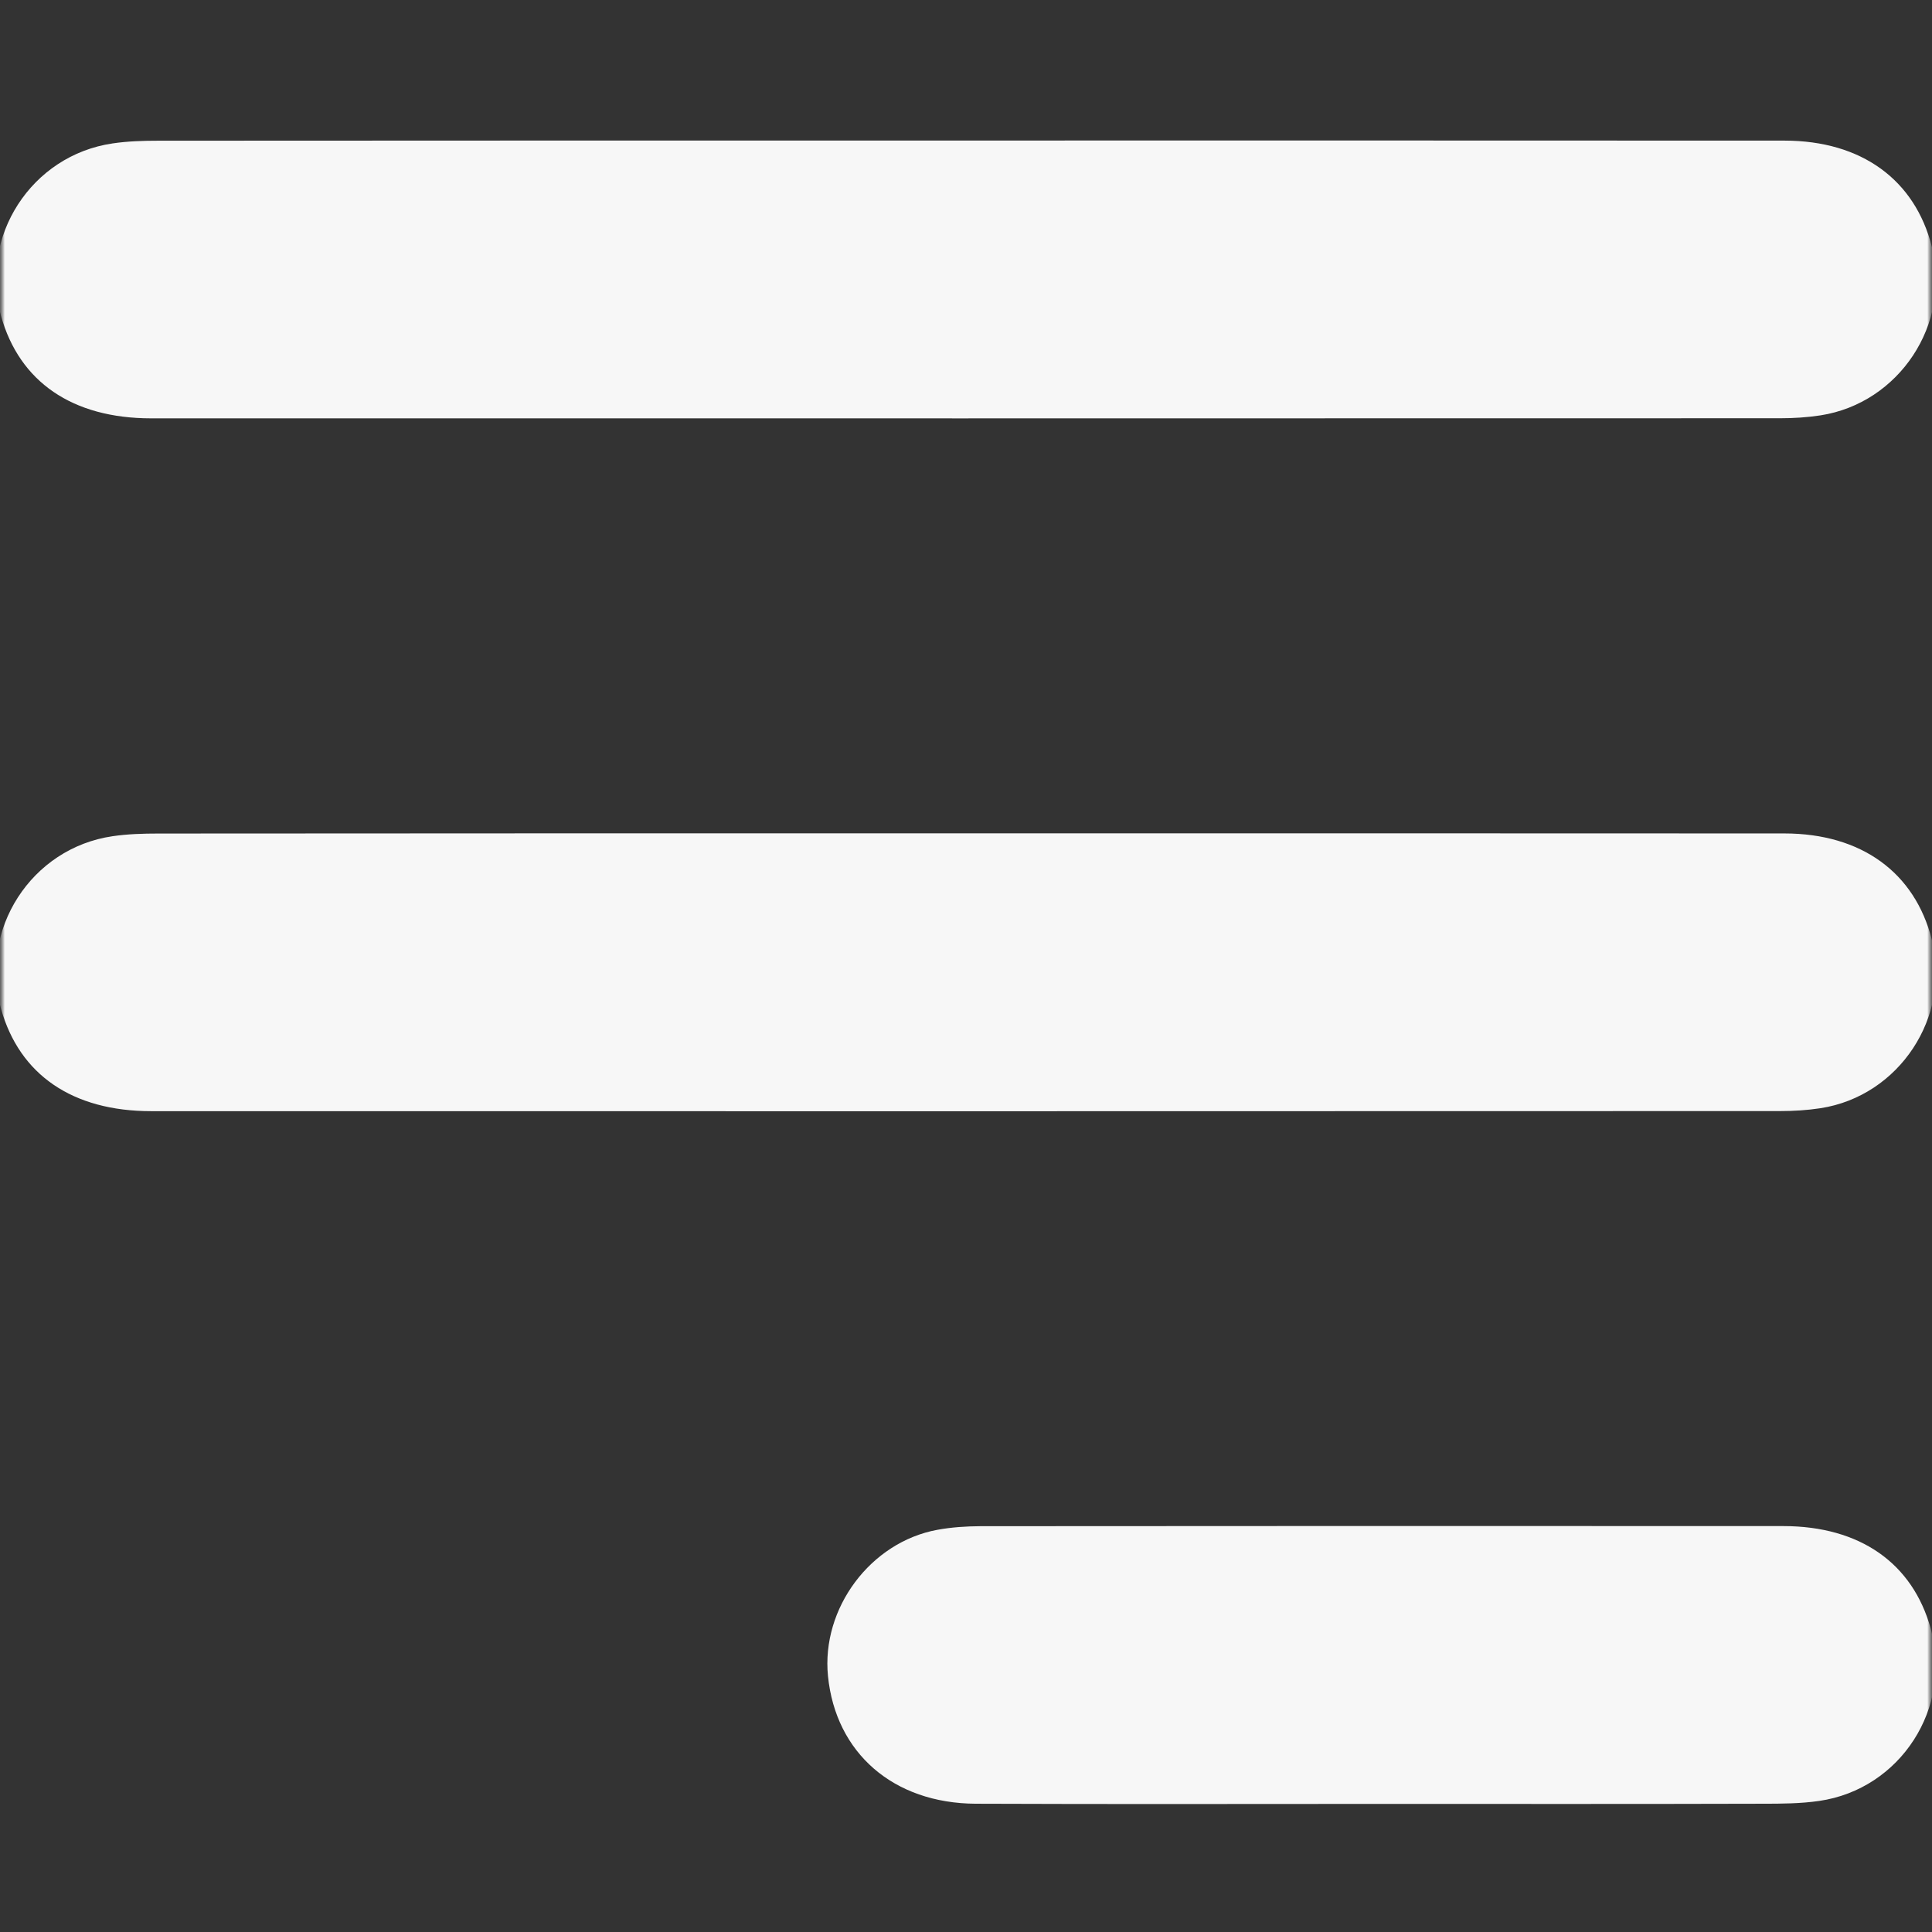 <svg width="208" height="208" viewBox="0 0 208 208" fill="none" xmlns="http://www.w3.org/2000/svg">
<rect x="0" y="0" width="208" height="208" fill="#333333" stroke="none"/>
<g clip-path="url(#clip0_651_782)">
<mask id="mask0_651_782" style="mask-type:luminance" maskUnits="userSpaceOnUse" x="0" y="0" width="208" height="208">
<path d="M208 0H0V208H208V0Z" fill="white"/>
</mask>
<g mask="url(#mask0_651_782)">
<mask id="mask1_651_782" style="mask-type:luminance" maskUnits="userSpaceOnUse" x="0" y="0" width="208" height="208">
<path d="M208 0H0V208H208V0Z" fill="white"/>
</mask>
<g mask="url(#mask1_651_782)">
<path d="M104.169 15.129C133.489 15.129 162.819 15.12 192.139 15.139C200.409 15.149 206.159 19.349 207.989 26.579C210.089 34.879 204.469 43.409 195.989 44.719C194.559 44.939 193.089 45.029 191.639 45.029C133.189 45.039 74.73 45.05 16.279 45.039C7.799 45.039 2.099 41.12 0.109 34.01C-2.271 25.48 3.369 16.719 12.129 15.439C13.749 15.199 15.419 15.149 17.059 15.149C46.099 15.129 75.129 15.129 104.169 15.129Z" fill="#F7F7F7"/>
<path d="M104.15 89.719C133.47 89.719 162.8 89.709 192.12 89.729C200.4 89.739 206.14 93.929 207.98 101.159C210.09 109.459 204.48 117.999 196 119.309C194.57 119.529 193.1 119.619 191.65 119.619C133.2 119.639 74.74 119.639 16.29 119.629C7.81 119.629 2.11 115.719 0.11 108.609C-2.28 100.089 3.36 91.309 12.11 90.029C13.729 89.789 15.399 89.739 17.04 89.739C46.09 89.709 75.12 89.719 104.15 89.719Z" fill="#F7F7F7"/>
<path d="M148.721 194.21C134.161 194.21 119.611 194.25 105.051 194.19C96.171 194.15 89.971 188.72 89.141 180.45C88.411 173.16 93.711 166.02 100.921 164.7C102.441 164.42 104.011 164.32 105.551 164.31C134.371 164.29 163.191 164.28 192.011 164.3C200.241 164.31 205.901 168.28 207.861 175.33C210.241 183.86 204.611 192.62 195.851 193.89C193.851 194.18 191.791 194.19 189.761 194.19C176.081 194.23 162.401 194.21 148.721 194.21Z" fill="#F7F7F7"/>
</g>
</g>
</g>
<defs>
<clipPath id="clip0_651_782">
<rect width="208" height="208" fill="white"/>
</clipPath>
</defs>
</svg>
